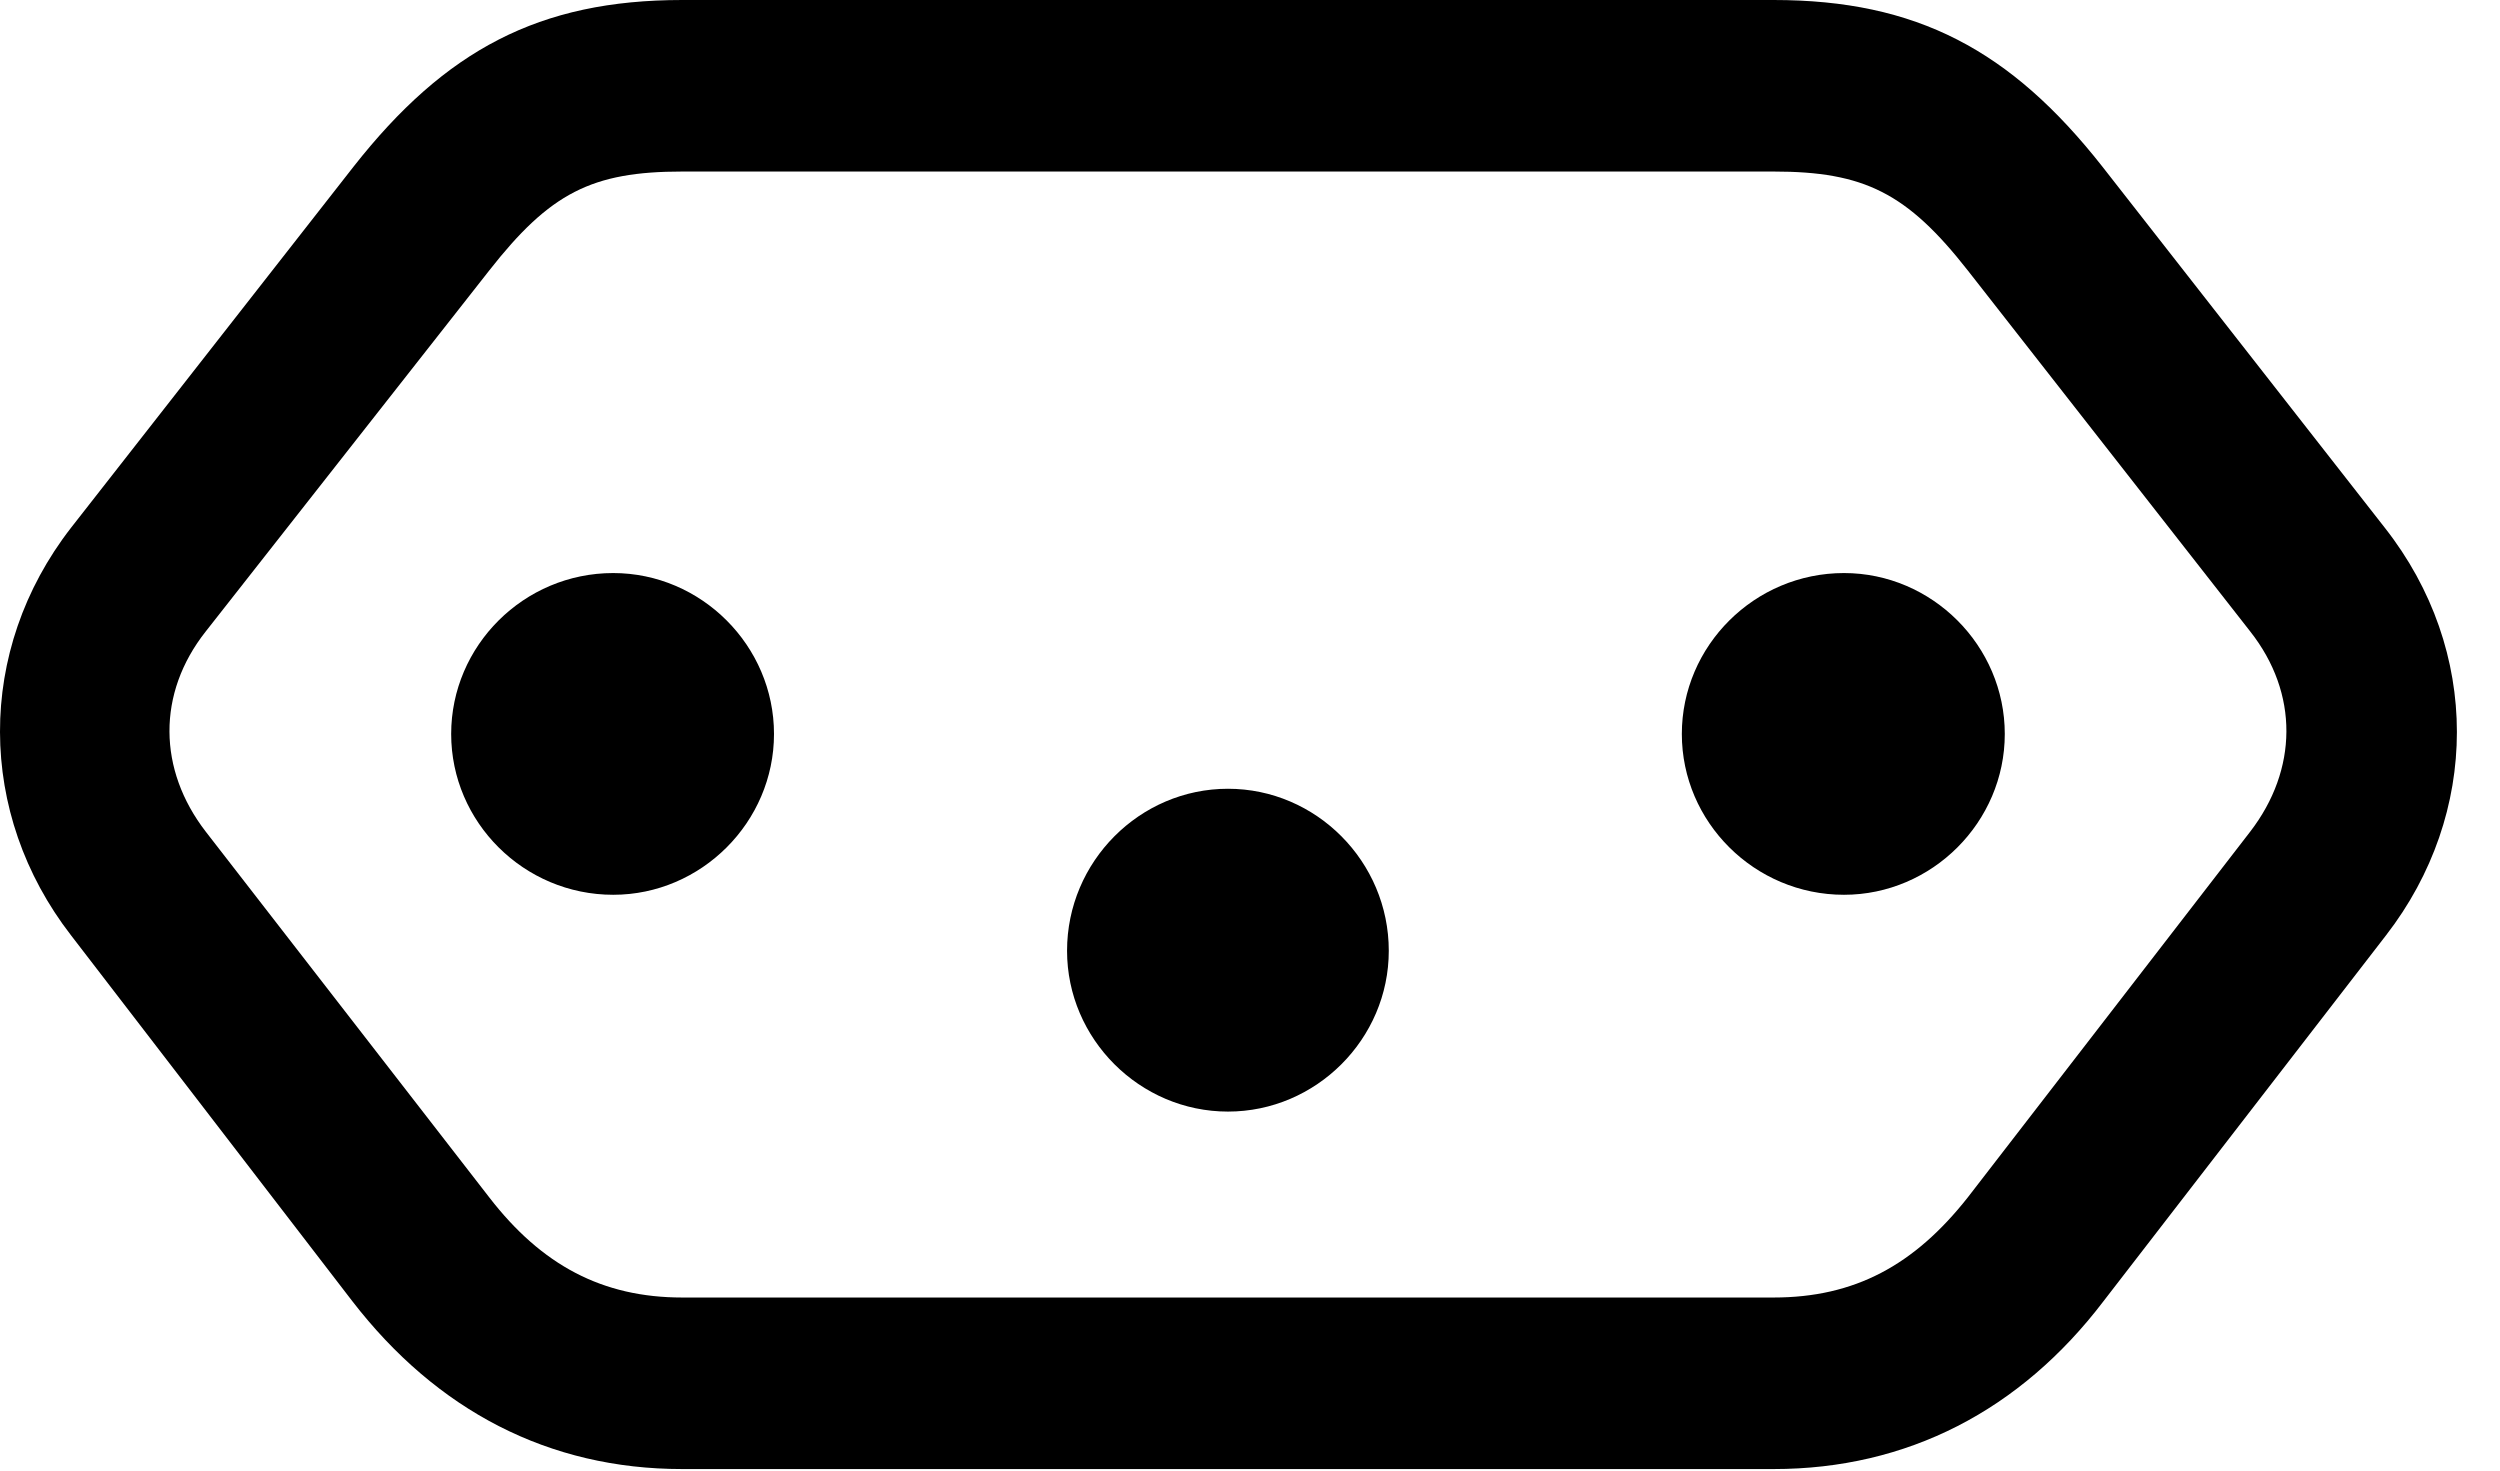 <svg version="1.1" xmlns="http://www.w3.org/2000/svg" xmlns:xlink="http://www.w3.org/1999/xlink" width="20.491" height="12.06" viewBox="0 0 20.491 12.06">
 <g>
  <rect height="12.06" opacity="0" width="20.491" x="0" y="0"/>
  <path d="M5.592 0C4.42 0 3.649 0.41 2.897 1.367L0.582 4.326C-0.199 5.332-0.189 6.67 0.582 7.666L2.887 10.664C3.58 11.562 4.498 12.041 5.592 12.041L14.537 12.041C15.631 12.041 16.559 11.562 17.242 10.664L19.557 7.666C20.328 6.67 20.338 5.332 19.547 4.326L17.233 1.367C16.481 0.41 15.709 0 14.537 0ZM5.592 1.406L14.537 1.406C15.28 1.406 15.631 1.582 16.129 2.217L18.444 5.176C18.844 5.684 18.834 6.309 18.444 6.816L16.129 9.814C15.69 10.371 15.201 10.635 14.537 10.635L5.592 10.635C4.938 10.635 4.44 10.371 4.01 9.814L1.686 6.816C1.295 6.309 1.285 5.684 1.686 5.176L4.01 2.217C4.508 1.582 4.85 1.406 5.592 1.406Z" fill="currentColor"/>
  <path d="M5.026 4.697C4.293 4.697 3.698 5.293 3.698 6.016C3.698 6.738 4.293 7.334 5.026 7.334C5.748 7.334 6.344 6.738 6.344 6.016C6.344 5.293 5.748 4.697 5.026 4.697ZM10.065 6.465C9.342 6.465 8.746 7.061 8.746 7.793C8.746 8.516 9.342 9.111 10.065 9.111C10.787 9.111 11.383 8.516 11.383 7.793C11.383 7.061 10.787 6.465 10.065 6.465ZM15.114 4.697C14.381 4.697 13.785 5.293 13.785 6.016C13.785 6.738 14.381 7.334 15.114 7.334C15.836 7.334 16.432 6.738 16.432 6.016C16.432 5.293 15.836 4.697 15.114 4.697Z" fill="currentColor"/>
 </g>
</svg>
